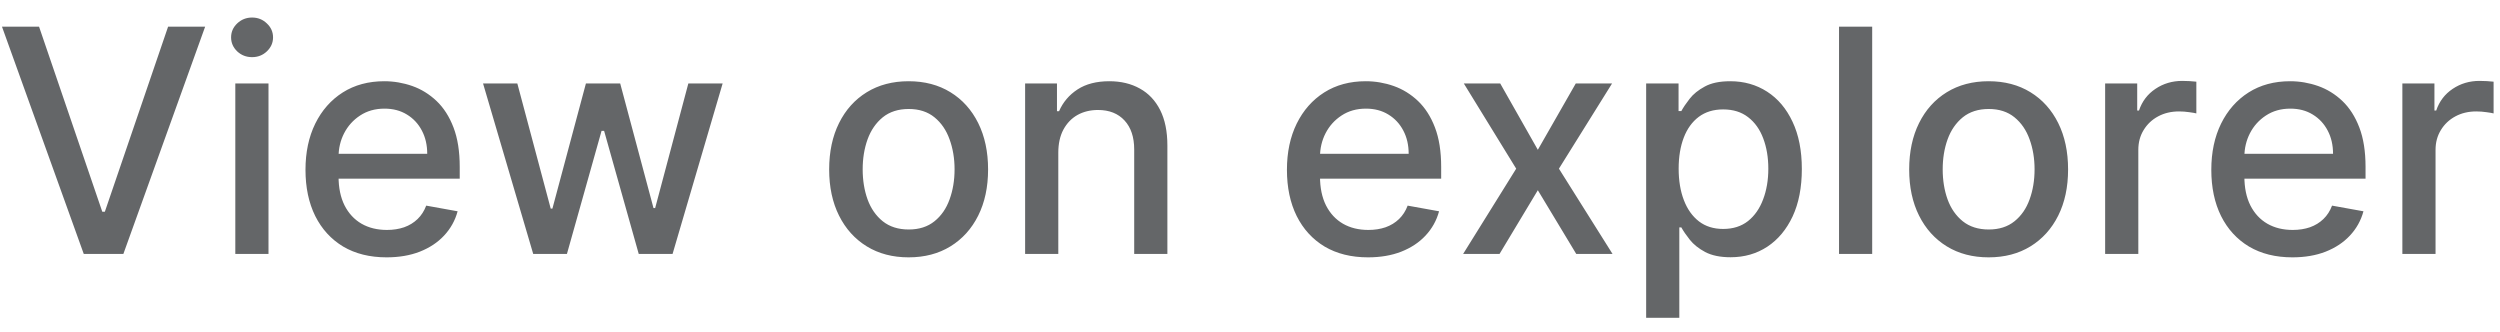 <svg width="128" height="17" viewBox="0 0 128 17" fill="none" xmlns="http://www.w3.org/2000/svg">
<path d="M1.999 1.364L5.237 10.841H5.368L8.607 1.364H10.504L6.317 13H4.288L0.101 1.364H1.999ZM12.048 13V4.273H13.747V13H12.048ZM12.906 2.926C12.611 2.926 12.357 2.828 12.145 2.631C11.937 2.43 11.832 2.191 11.832 1.915C11.832 1.634 11.937 1.396 12.145 1.199C12.357 0.998 12.611 0.898 12.906 0.898C13.202 0.898 13.454 0.998 13.662 1.199C13.874 1.396 13.98 1.634 13.98 1.915C13.98 2.191 13.874 2.43 13.662 2.631C13.454 2.828 13.202 2.926 12.906 2.926ZM19.794 13.176C18.934 13.176 18.194 12.992 17.572 12.625C16.955 12.254 16.478 11.733 16.141 11.062C15.807 10.388 15.641 9.598 15.641 8.693C15.641 7.799 15.807 7.011 16.141 6.33C16.478 5.648 16.947 5.116 17.55 4.733C18.156 4.35 18.864 4.159 19.675 4.159C20.167 4.159 20.644 4.241 21.107 4.403C21.569 4.566 21.983 4.822 22.351 5.17C22.718 5.519 23.008 5.972 23.22 6.528C23.432 7.081 23.538 7.754 23.538 8.545V9.148H16.601V7.875H21.874C21.874 7.428 21.783 7.032 21.601 6.688C21.419 6.339 21.163 6.064 20.834 5.864C20.508 5.663 20.125 5.562 19.686 5.562C19.209 5.562 18.792 5.68 18.436 5.915C18.084 6.146 17.811 6.449 17.618 6.824C17.428 7.195 17.334 7.598 17.334 8.034V9.028C17.334 9.612 17.436 10.108 17.641 10.517C17.849 10.926 18.139 11.239 18.51 11.454C18.881 11.667 19.315 11.773 19.811 11.773C20.133 11.773 20.427 11.727 20.692 11.636C20.957 11.542 21.186 11.402 21.379 11.216C21.572 11.03 21.72 10.801 21.822 10.528L23.43 10.818C23.302 11.292 23.07 11.706 22.737 12.062C22.408 12.415 21.993 12.689 21.493 12.886C20.997 13.079 20.43 13.176 19.794 13.176ZM27.3 13L24.732 4.273H26.487L28.197 10.682H28.283L29.999 4.273H31.754L33.459 10.653H33.544L35.243 4.273H36.999L34.436 13H32.703L30.93 6.699H30.8L29.027 13H27.3ZM46.521 13.176C45.703 13.176 44.989 12.989 44.379 12.614C43.769 12.239 43.296 11.714 42.959 11.04C42.622 10.366 42.453 9.578 42.453 8.676C42.453 7.771 42.622 6.979 42.959 6.301C43.296 5.623 43.769 5.097 44.379 4.722C44.989 4.347 45.703 4.159 46.521 4.159C47.34 4.159 48.053 4.347 48.663 4.722C49.273 5.097 49.747 5.623 50.084 6.301C50.421 6.979 50.59 7.771 50.59 8.676C50.59 9.578 50.421 10.366 50.084 11.04C49.747 11.714 49.273 12.239 48.663 12.614C48.053 12.989 47.34 13.176 46.521 13.176ZM46.527 11.75C47.057 11.75 47.497 11.61 47.845 11.329C48.194 11.049 48.451 10.676 48.618 10.21C48.788 9.744 48.874 9.231 48.874 8.67C48.874 8.114 48.788 7.602 48.618 7.136C48.451 6.667 48.194 6.29 47.845 6.006C47.497 5.722 47.057 5.58 46.527 5.58C45.993 5.58 45.55 5.722 45.197 6.006C44.849 6.29 44.59 6.667 44.419 7.136C44.252 7.602 44.169 8.114 44.169 8.67C44.169 9.231 44.252 9.744 44.419 10.21C44.59 10.676 44.849 11.049 45.197 11.329C45.55 11.61 45.993 11.75 46.527 11.75ZM54.185 7.818V13H52.486V4.273H54.117V5.693H54.224C54.425 5.231 54.74 4.86 55.168 4.58C55.599 4.299 56.143 4.159 56.798 4.159C57.393 4.159 57.914 4.284 58.361 4.534C58.808 4.78 59.154 5.148 59.401 5.636C59.647 6.125 59.77 6.729 59.77 7.449V13H58.071V7.653C58.071 7.021 57.906 6.527 57.577 6.17C57.247 5.811 56.794 5.631 56.219 5.631C55.825 5.631 55.474 5.716 55.168 5.886C54.865 6.057 54.624 6.307 54.446 6.636C54.272 6.962 54.185 7.356 54.185 7.818ZM70.044 13.176C69.184 13.176 68.444 12.992 67.822 12.625C67.205 12.254 66.728 11.733 66.391 11.062C66.057 10.388 65.891 9.598 65.891 8.693C65.891 7.799 66.057 7.011 66.391 6.33C66.728 5.648 67.197 5.116 67.8 4.733C68.406 4.35 69.114 4.159 69.925 4.159C70.417 4.159 70.894 4.241 71.356 4.403C71.819 4.566 72.233 4.822 72.601 5.17C72.968 5.519 73.258 5.972 73.47 6.528C73.682 7.081 73.788 7.754 73.788 8.545V9.148H66.851V7.875H72.124C72.124 7.428 72.033 7.032 71.851 6.688C71.669 6.339 71.413 6.064 71.084 5.864C70.758 5.663 70.376 5.562 69.936 5.562C69.459 5.562 69.042 5.68 68.686 5.915C68.334 6.146 68.061 6.449 67.868 6.824C67.678 7.195 67.584 7.598 67.584 8.034V9.028C67.584 9.612 67.686 10.108 67.891 10.517C68.099 10.926 68.389 11.239 68.76 11.454C69.131 11.667 69.565 11.773 70.061 11.773C70.383 11.773 70.677 11.727 70.942 11.636C71.207 11.542 71.436 11.402 71.629 11.216C71.822 11.03 71.97 10.801 72.072 10.528L73.68 10.818C73.552 11.292 73.32 11.706 72.987 12.062C72.658 12.415 72.243 12.689 71.743 12.886C71.247 13.079 70.68 13.176 70.044 13.176ZM76.811 4.273L78.737 7.67L80.68 4.273H82.538L79.817 8.636L82.561 13H80.703L78.737 9.739L76.777 13H74.913L77.629 8.636L74.947 4.273H76.811ZM84.283 16.273V4.273H85.942V5.688H86.084C86.182 5.506 86.324 5.295 86.51 5.057C86.695 4.818 86.953 4.61 87.283 4.432C87.612 4.25 88.048 4.159 88.59 4.159C89.294 4.159 89.923 4.337 90.476 4.693C91.029 5.049 91.463 5.562 91.777 6.233C92.095 6.903 92.254 7.71 92.254 8.653C92.254 9.597 92.097 10.405 91.783 11.079C91.468 11.75 91.037 12.267 90.487 12.631C89.938 12.991 89.311 13.171 88.606 13.171C88.076 13.171 87.642 13.081 87.305 12.903C86.972 12.725 86.711 12.517 86.521 12.278C86.332 12.04 86.186 11.828 86.084 11.642H85.981V16.273H84.283ZM85.947 8.636C85.947 9.25 86.037 9.788 86.215 10.25C86.392 10.712 86.65 11.074 86.987 11.335C87.324 11.593 87.737 11.722 88.226 11.722C88.733 11.722 89.158 11.587 89.499 11.318C89.84 11.046 90.097 10.676 90.271 10.21C90.449 9.744 90.538 9.22 90.538 8.636C90.538 8.061 90.451 7.544 90.277 7.085C90.106 6.627 89.849 6.265 89.504 6C89.163 5.735 88.737 5.602 88.226 5.602C87.733 5.602 87.317 5.729 86.976 5.983C86.639 6.237 86.383 6.591 86.209 7.045C86.035 7.5 85.947 8.03 85.947 8.636ZM95.856 1.364V13H94.158V1.364H95.856ZM101.818 13.176C101 13.176 100.286 12.989 99.676 12.614C99.066 12.239 98.593 11.714 98.256 11.04C97.919 10.366 97.75 9.578 97.75 8.676C97.75 7.771 97.919 6.979 98.256 6.301C98.593 5.623 99.066 5.097 99.676 4.722C100.286 4.347 101 4.159 101.818 4.159C102.636 4.159 103.35 4.347 103.96 4.722C104.57 5.097 105.044 5.623 105.381 6.301C105.718 6.979 105.886 7.771 105.886 8.676C105.886 9.578 105.718 10.366 105.381 11.04C105.044 11.714 104.57 12.239 103.96 12.614C103.35 12.989 102.636 13.176 101.818 13.176ZM101.824 11.75C102.354 11.75 102.794 11.61 103.142 11.329C103.491 11.049 103.748 10.676 103.915 10.21C104.085 9.744 104.17 9.231 104.17 8.67C104.17 8.114 104.085 7.602 103.915 7.136C103.748 6.667 103.491 6.29 103.142 6.006C102.794 5.722 102.354 5.58 101.824 5.58C101.29 5.58 100.847 5.722 100.494 6.006C100.146 6.29 99.886 6.667 99.716 7.136C99.549 7.602 99.466 8.114 99.466 8.67C99.466 9.231 99.549 9.744 99.716 10.21C99.886 10.676 100.146 11.049 100.494 11.329C100.847 11.61 101.29 11.75 101.824 11.75ZM107.783 13V4.273H109.425V5.659H109.516C109.675 5.189 109.955 4.82 110.357 4.551C110.762 4.278 111.22 4.142 111.732 4.142C111.838 4.142 111.963 4.146 112.107 4.153C112.254 4.161 112.37 4.17 112.453 4.182V5.807C112.385 5.788 112.264 5.767 112.089 5.744C111.915 5.718 111.741 5.705 111.567 5.705C111.165 5.705 110.807 5.79 110.493 5.96C110.182 6.127 109.936 6.36 109.754 6.659C109.572 6.955 109.482 7.292 109.482 7.67V13H107.783ZM117.372 13.176C116.512 13.176 115.772 12.992 115.151 12.625C114.533 12.254 114.056 11.733 113.719 11.062C113.385 10.388 113.219 9.598 113.219 8.693C113.219 7.799 113.385 7.011 113.719 6.33C114.056 5.648 114.526 5.116 115.128 4.733C115.734 4.35 116.442 4.159 117.253 4.159C117.745 4.159 118.223 4.241 118.685 4.403C119.147 4.566 119.562 4.822 119.929 5.17C120.296 5.519 120.586 5.972 120.798 6.528C121.01 7.081 121.116 7.754 121.116 8.545V9.148H114.179V7.875H119.452C119.452 7.428 119.361 7.032 119.179 6.688C118.997 6.339 118.741 6.064 118.412 5.864C118.086 5.663 117.704 5.562 117.264 5.562C116.787 5.562 116.37 5.68 116.014 5.915C115.662 6.146 115.389 6.449 115.196 6.824C115.007 7.195 114.912 7.598 114.912 8.034V9.028C114.912 9.612 115.014 10.108 115.219 10.517C115.427 10.926 115.717 11.239 116.088 11.454C116.459 11.667 116.893 11.773 117.389 11.773C117.711 11.773 118.005 11.727 118.27 11.636C118.535 11.542 118.764 11.402 118.957 11.216C119.151 11.03 119.298 10.801 119.401 10.528L121.009 10.818C120.88 11.292 120.649 11.706 120.315 12.062C119.986 12.415 119.571 12.689 119.071 12.886C118.575 13.079 118.009 13.176 117.372 13.176ZM123.001 13V4.273H124.643V5.659H124.734C124.893 5.189 125.174 4.82 125.575 4.551C125.981 4.278 126.439 4.142 126.95 4.142C127.056 4.142 127.181 4.146 127.325 4.153C127.473 4.161 127.589 4.17 127.672 4.182V5.807C127.604 5.788 127.482 5.767 127.308 5.744C127.134 5.718 126.96 5.705 126.786 5.705C126.384 5.705 126.026 5.79 125.712 5.96C125.401 6.127 125.155 6.36 124.973 6.659C124.791 6.955 124.7 7.292 124.7 7.67V13H123.001Z" fill="#646668"/>
</svg>